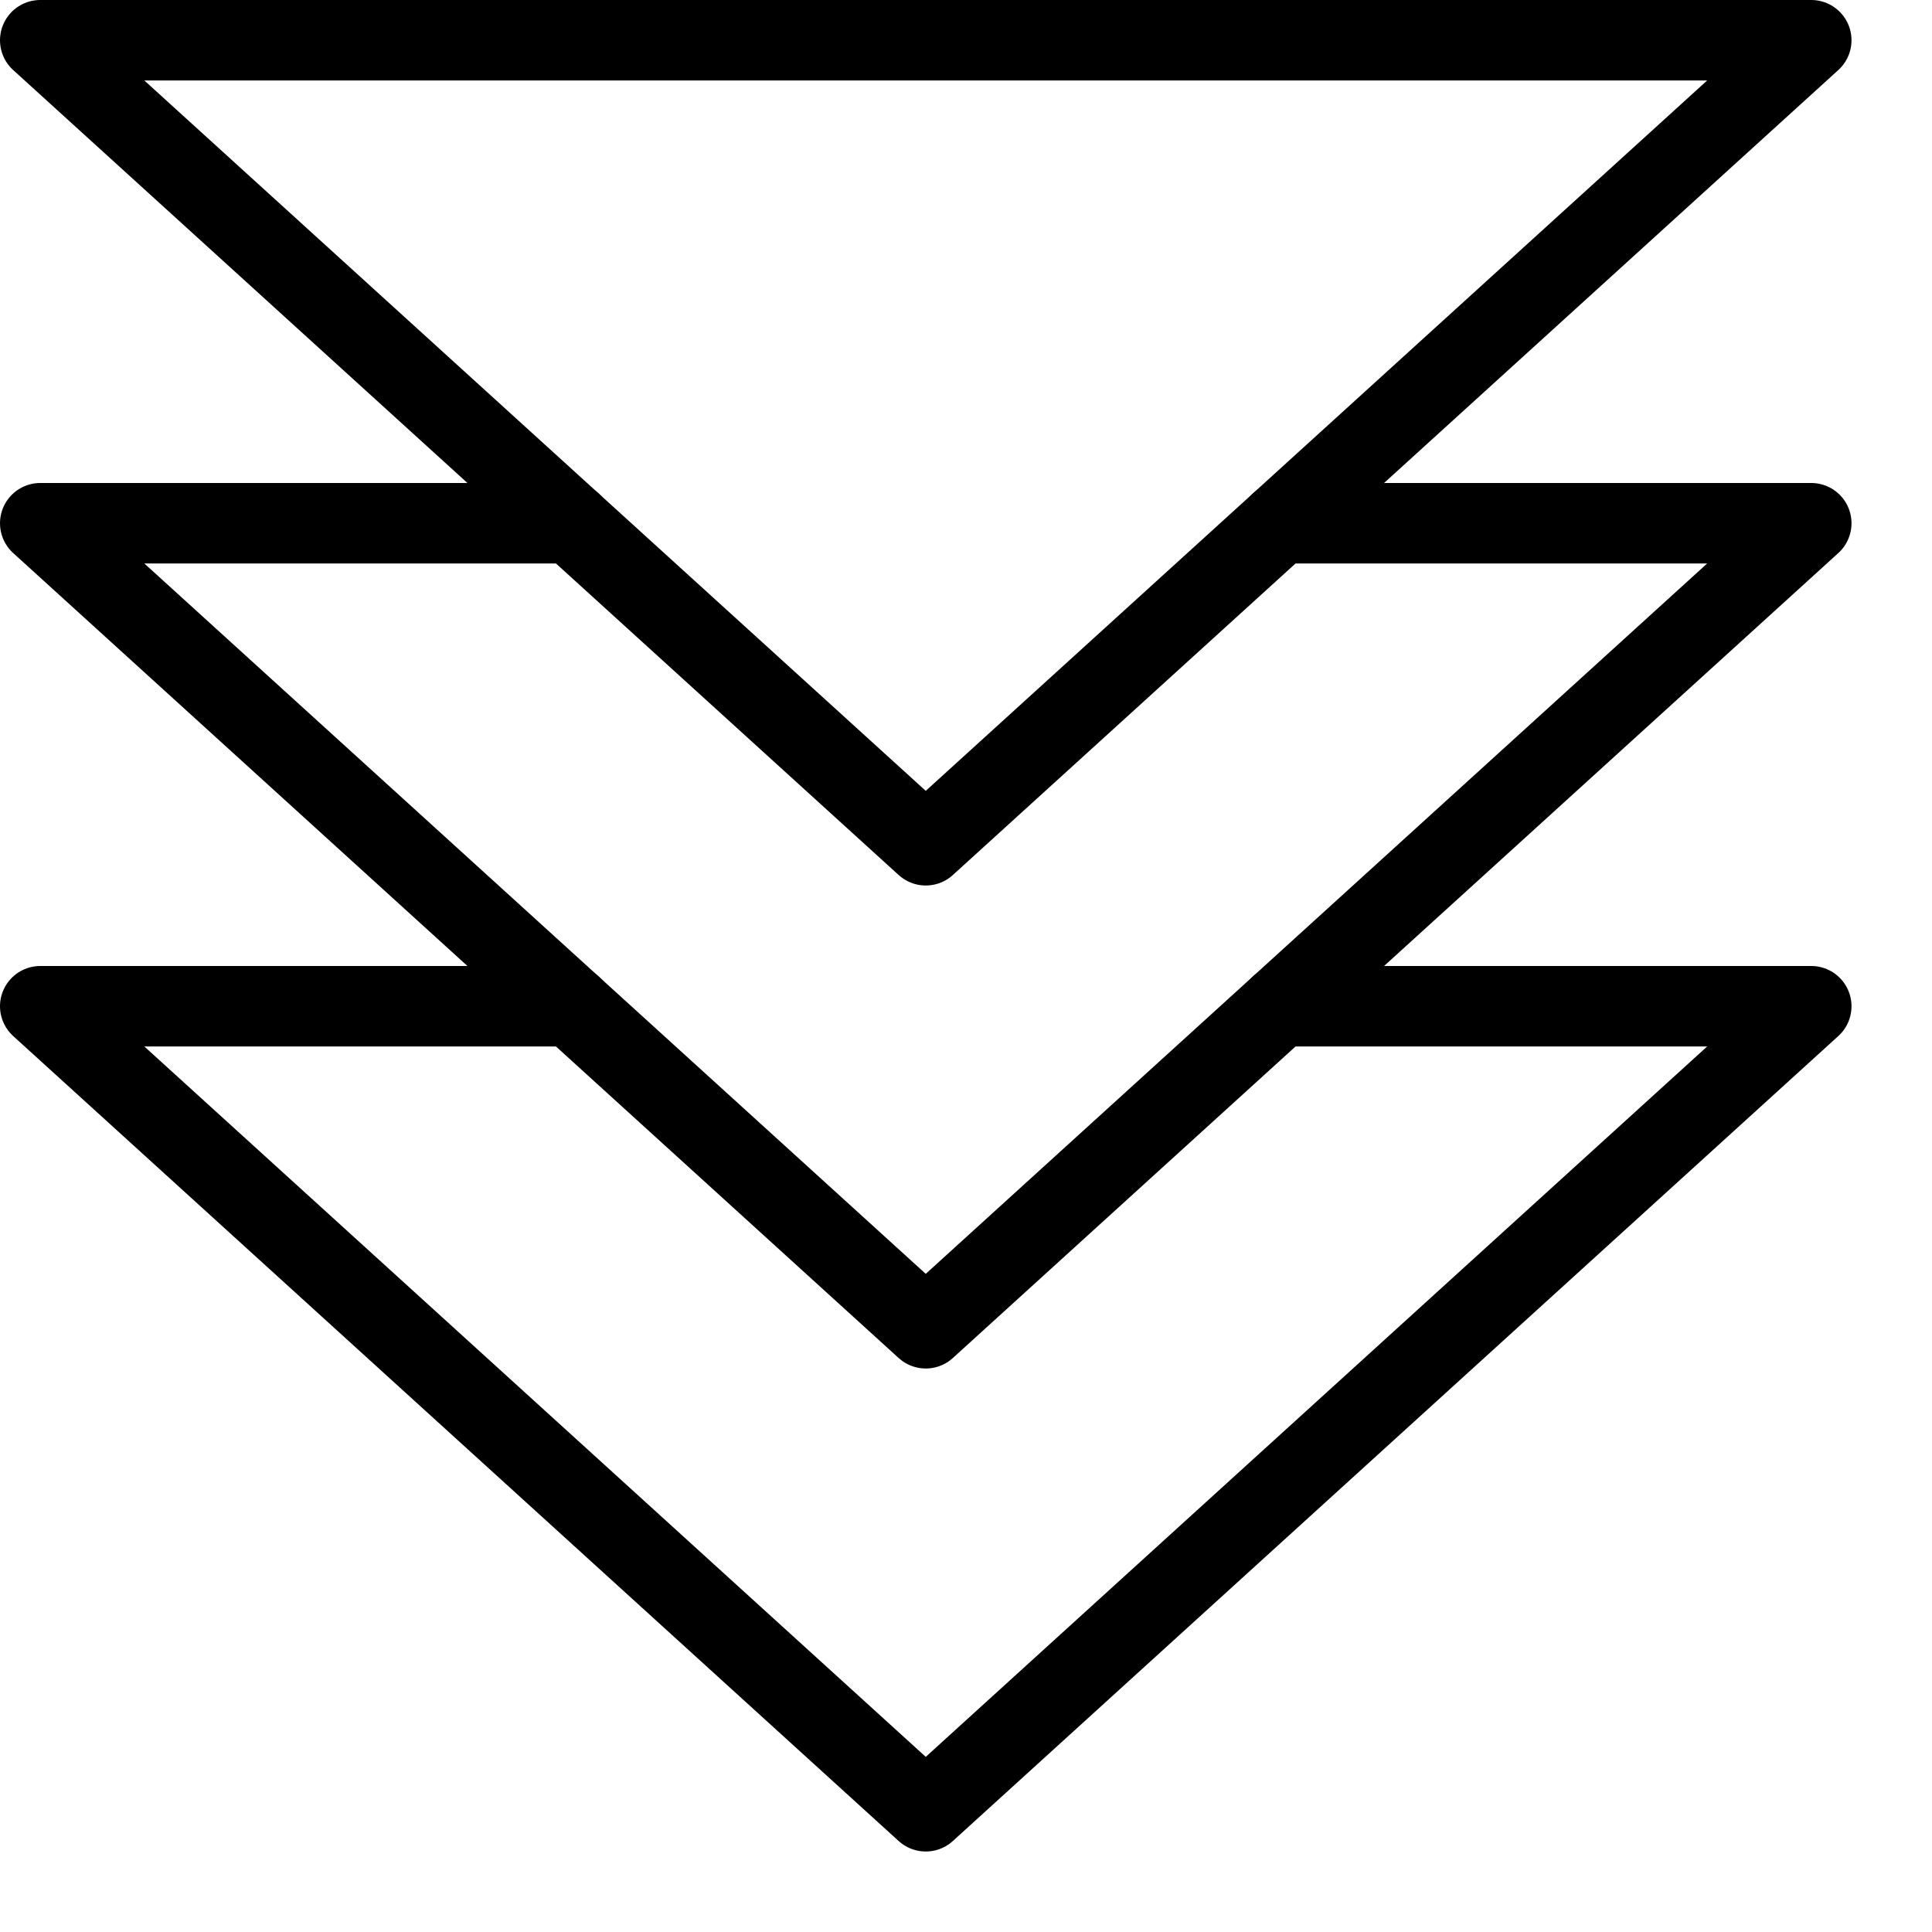 <svg xmlns="http://www.w3.org/2000/svg" viewBox="0 0 144 144"><polyline points="95.4 39 135 39 69 99 3 39 42.6 39" style="fill:none;stroke:#000;stroke-linecap:round;stroke-linejoin:round;stroke-width:6px"/><polygon points="3 3 135 3 69 63 3 3" style="fill:none;stroke:#000;stroke-linecap:round;stroke-linejoin:round;stroke-width:6px"/><polyline points="95.4 75 135 75 69 135 3 75 42.6 75" style="fill:none;stroke:#000;stroke-linecap:round;stroke-linejoin:round;stroke-width:6px"/><rect width="144" height="144" style="fill:none"/></svg>